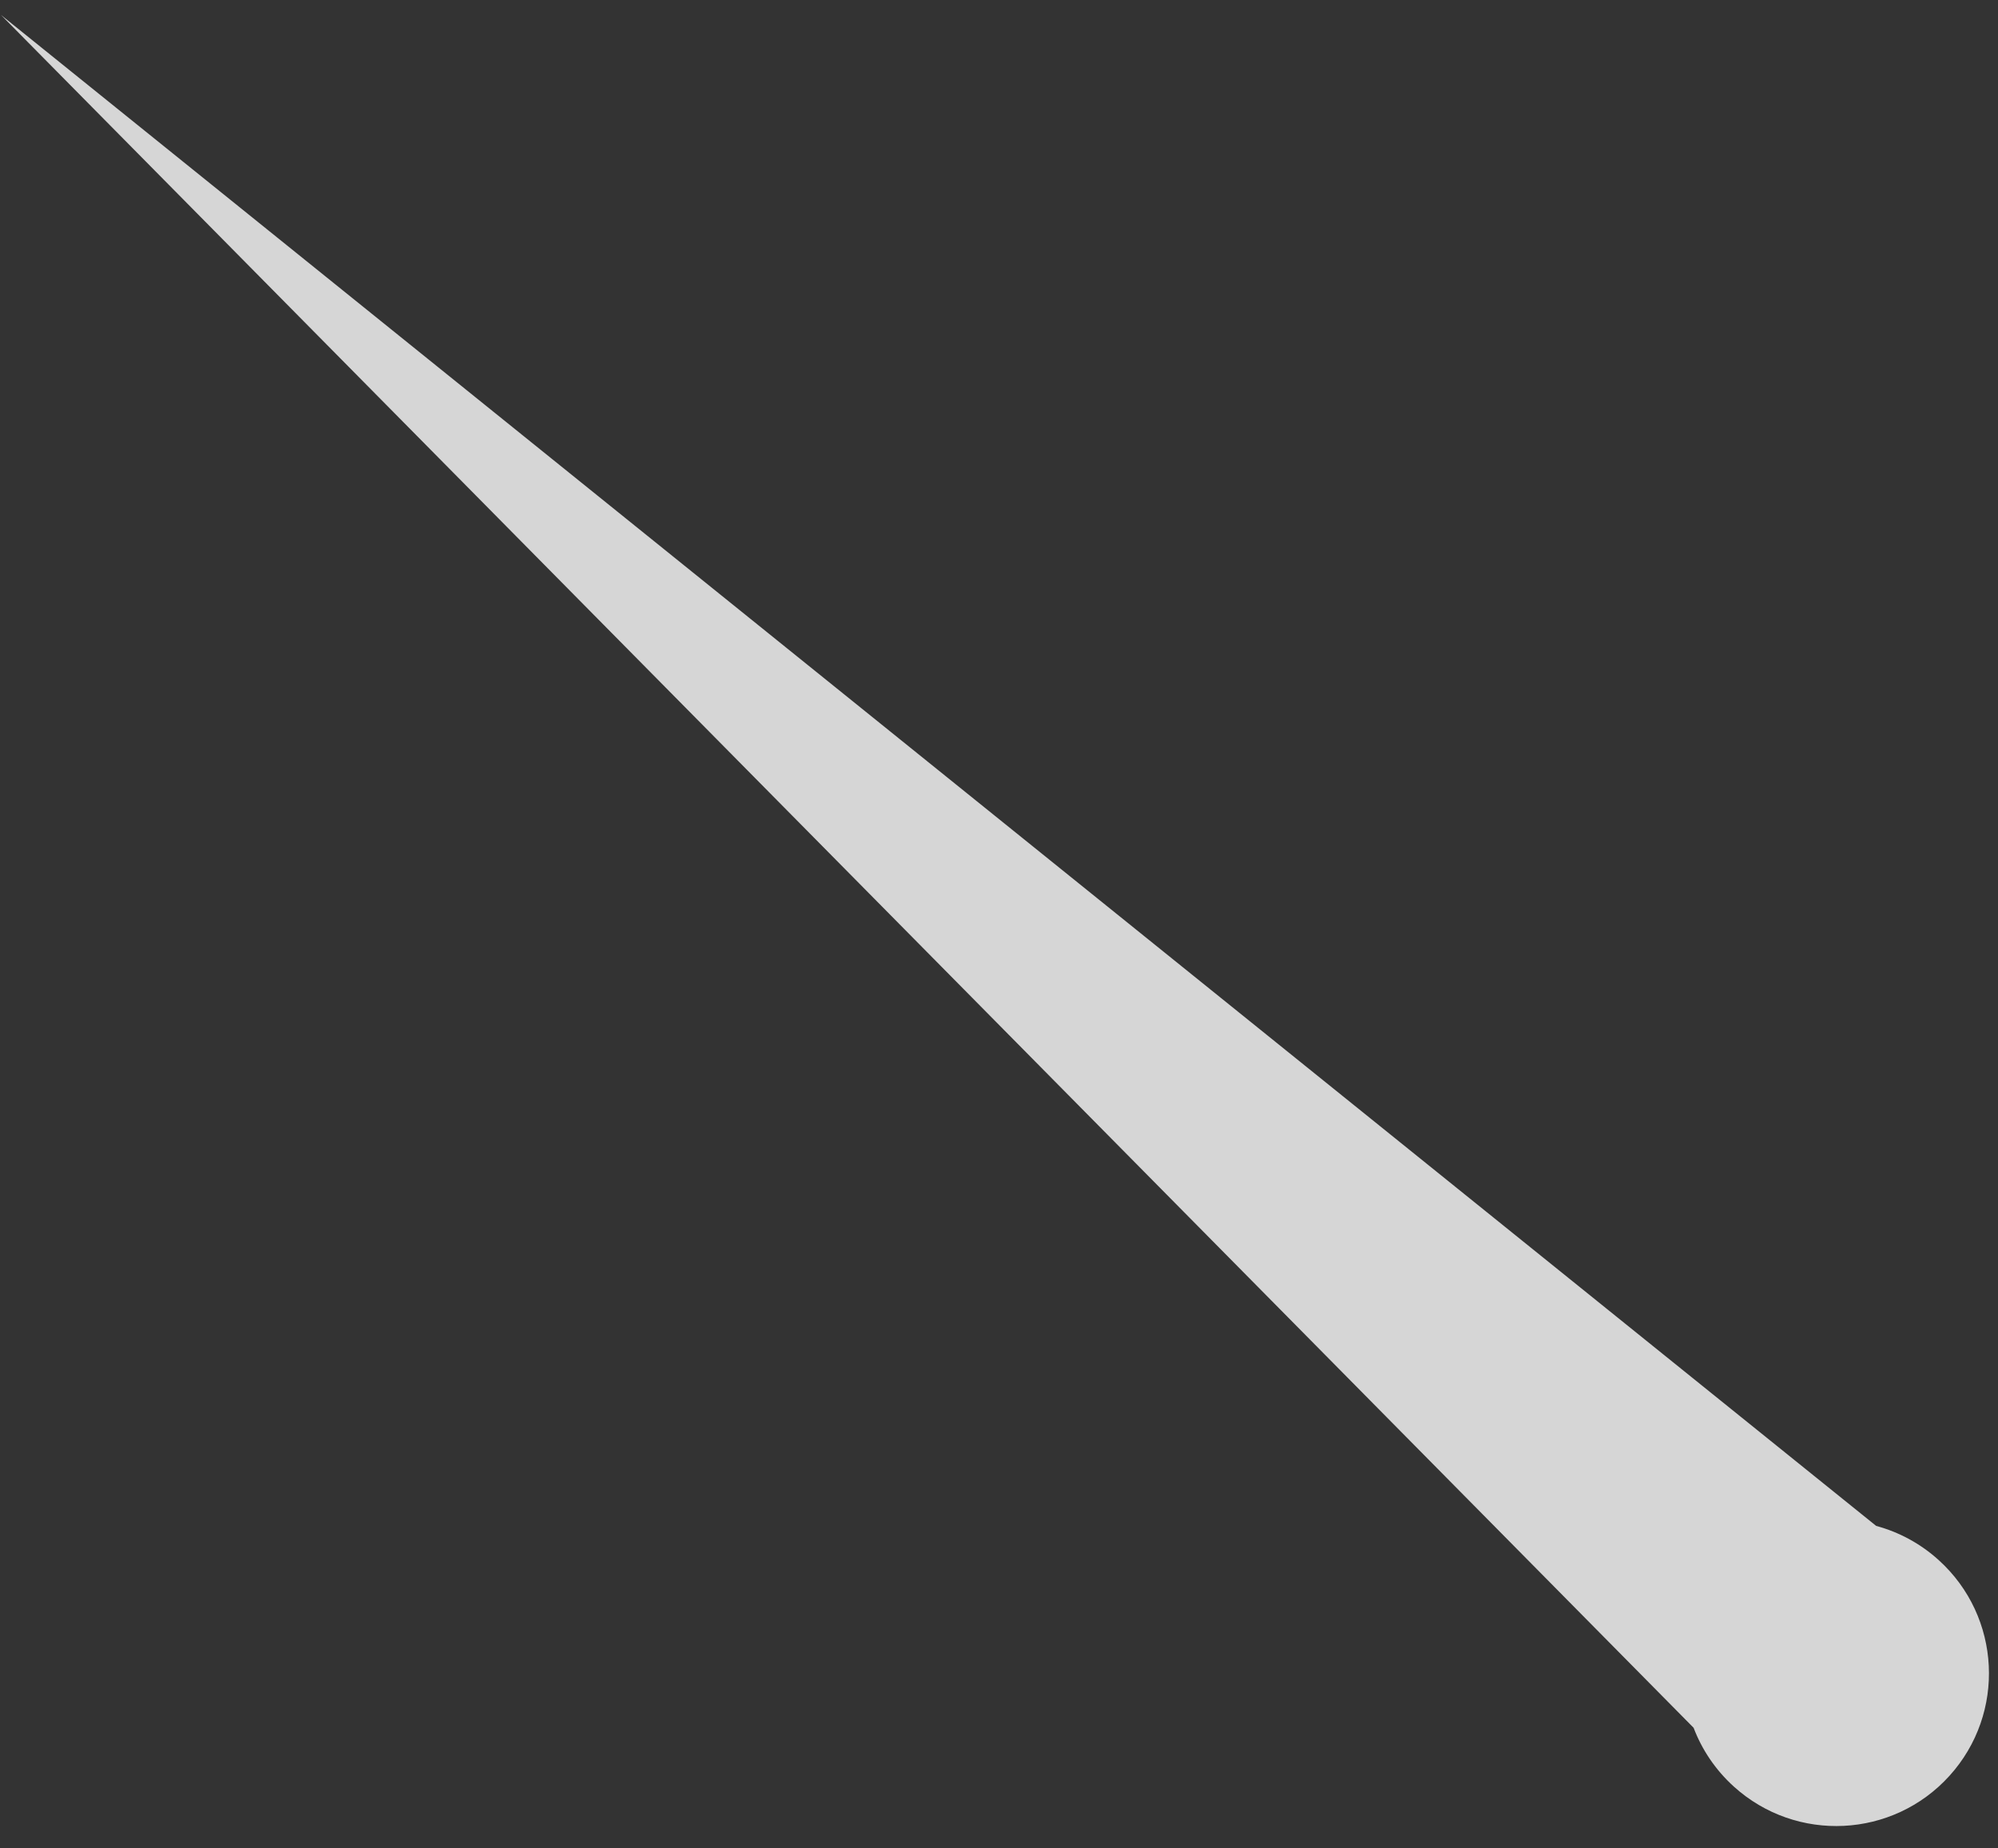 <svg width="80" height="74" viewBox="0 0 80 74" fill="none" xmlns="http://www.w3.org/2000/svg">
<rect x="0" y="0" width="80" height="74" fill="#333333" stroke="none"/>
<path id="Union" opacity="0.8" fill-rule="evenodd" clip-rule="evenodd" d="M67.812 69.171L0.041 0.6L75.122 61.089C76.025 61.333 76.886 61.788 77.627 62.459C80.13 64.725 80.323 68.591 78.057 71.094C75.791 73.597 71.925 73.79 69.422 71.524C68.682 70.854 68.144 70.044 67.812 69.171Z" fill="white"/>
</svg>
